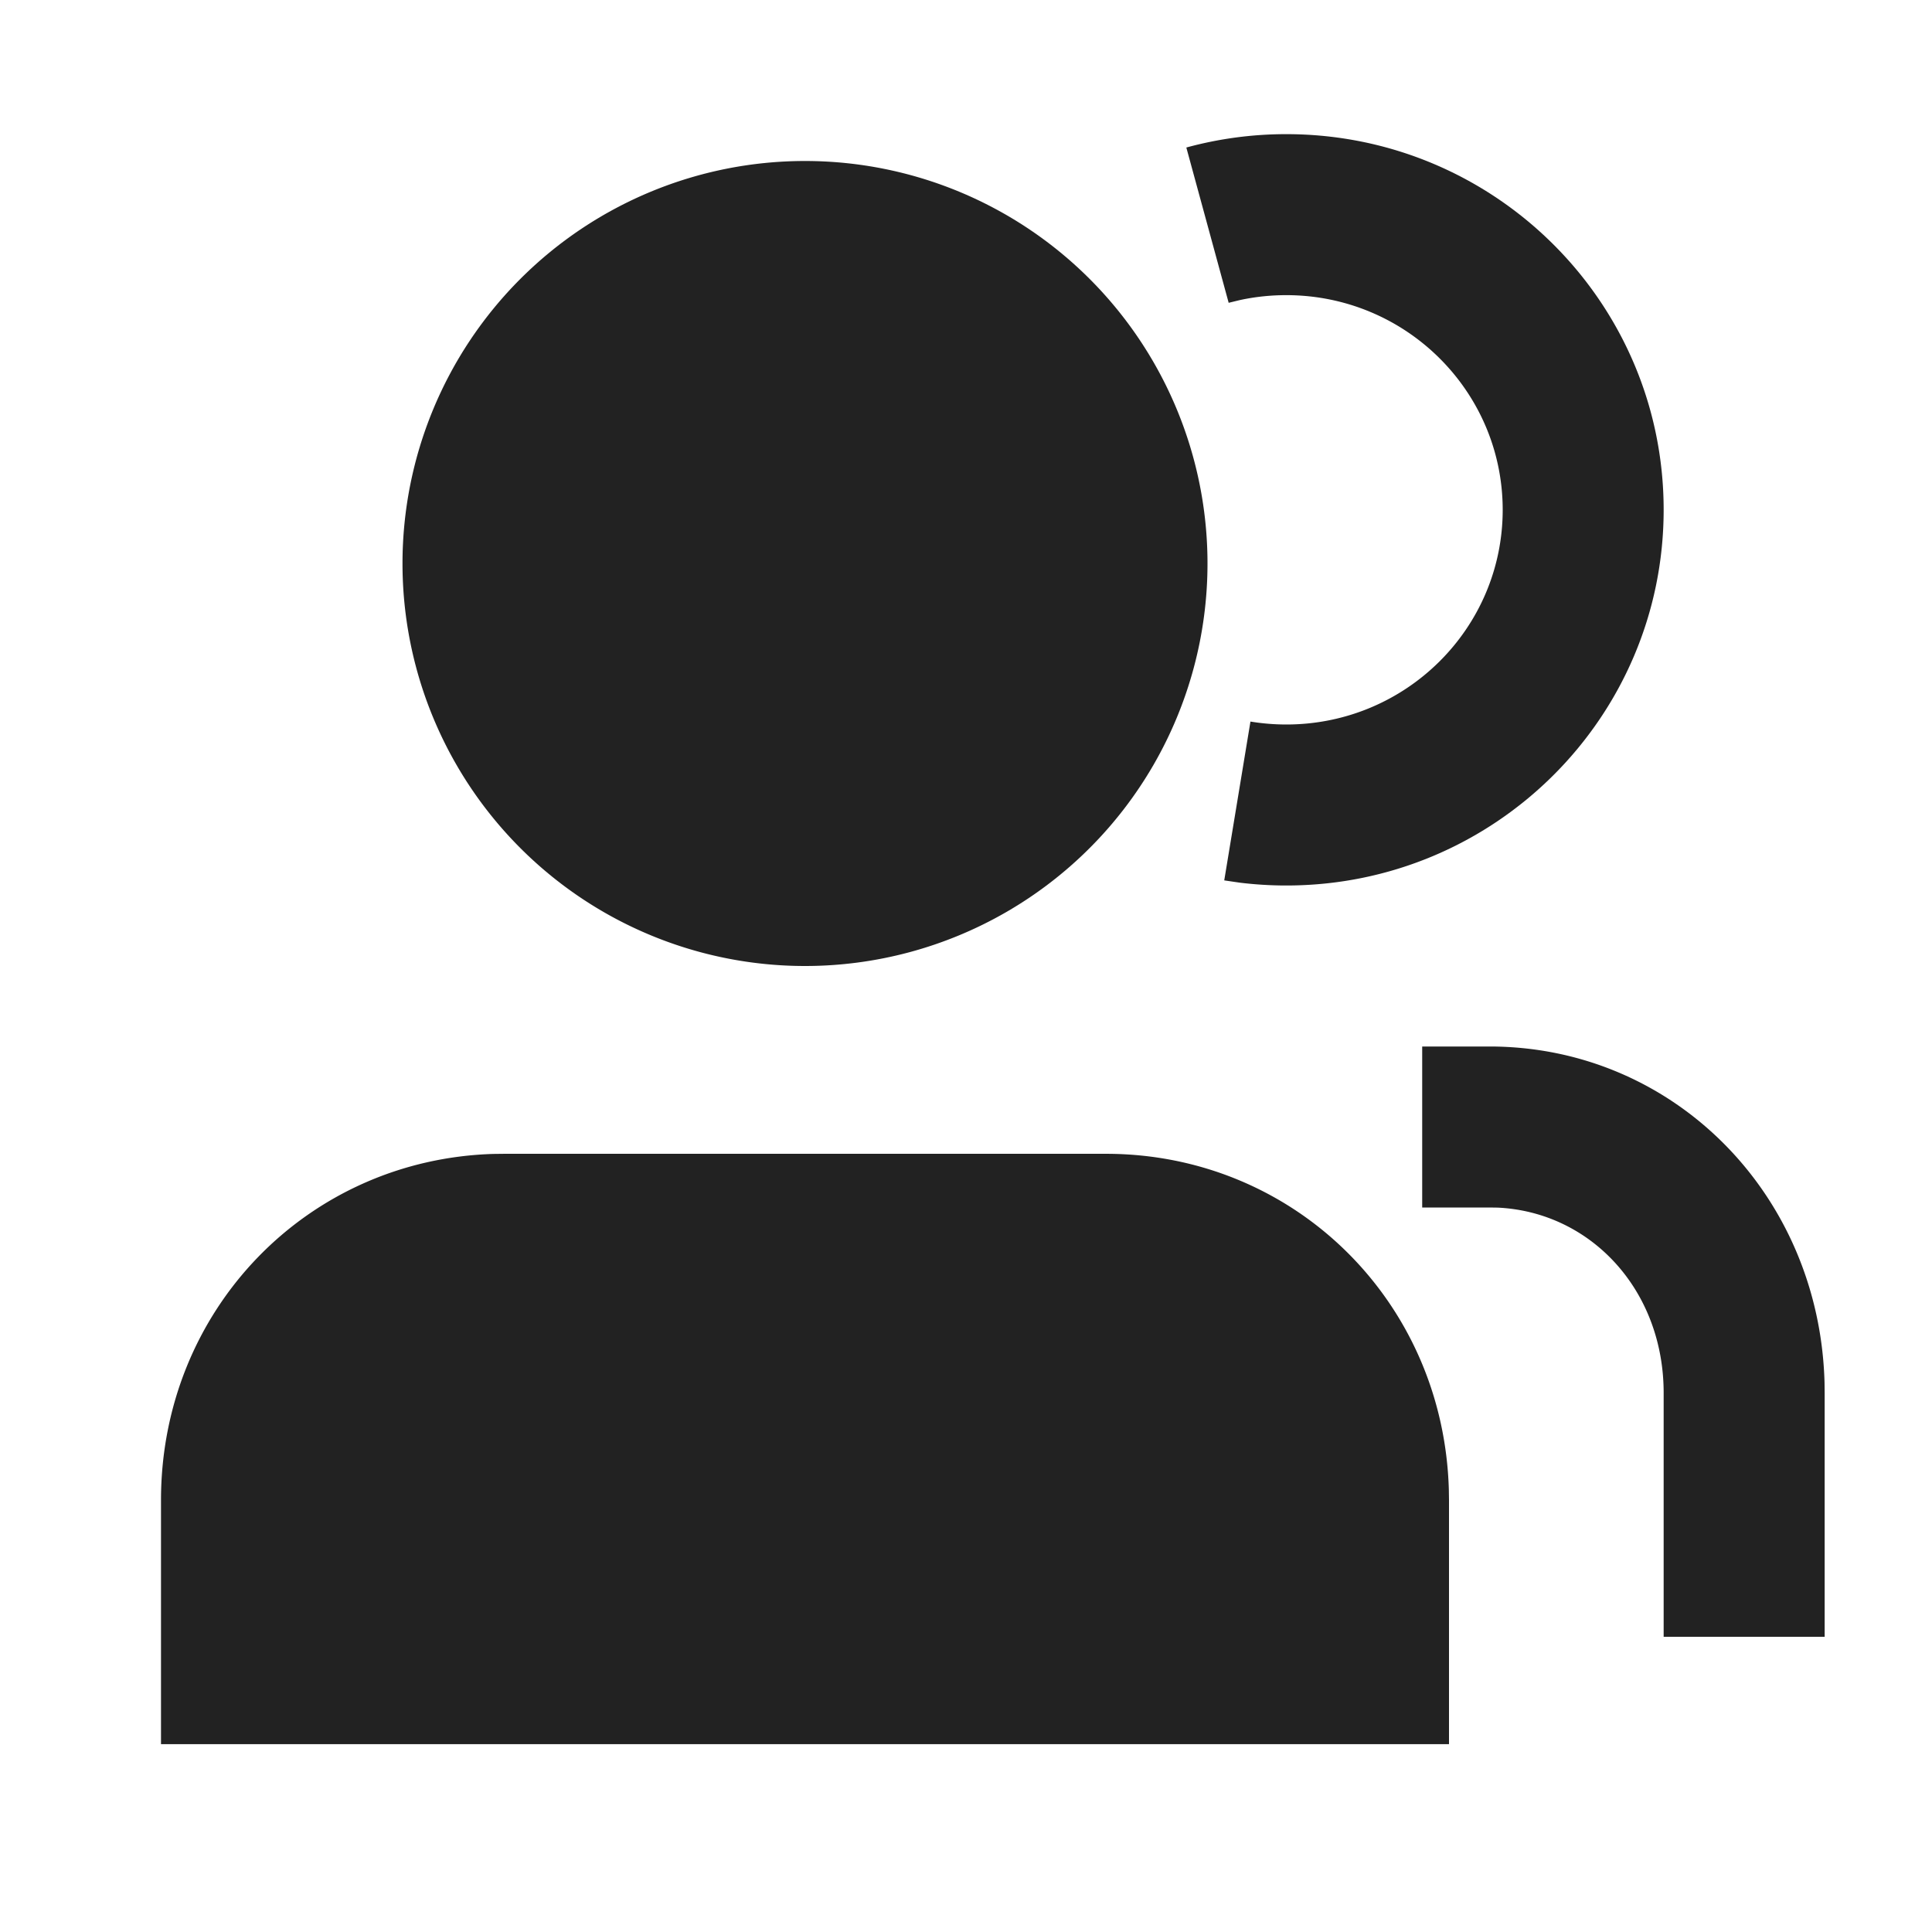 <svg xmlns="http://www.w3.org/2000/svg" viewBox="0 0 1024 1024"><path fill="#222" d="M640 298.667A213.333 213.333 0 0 1 426.667 512 213.333 213.333 0 0 1 213.333 298.667 213.333 213.333 0 0 1 640 298.667z"></path><path fill="#222" d="M586.155 611.541C685.568 611.541 765.056 689.344 767.915 789.547L768 795.157V924.437H85.333V795.157C85.333 694.101 163.03 614.464 261.675 611.605L267.179 611.541H586.155zM681.77 71.104C792.17 71.104 881.77 160.192 881.77 270.208 881.77 380.245 792.17 469.333 681.77 469.333 673.45 469.333 665.173 468.821 657.024 467.82L648.874 466.624 662.764 382.443A117.333 117.333 0 0 0 681.749 384C745.173 384 796.46 333.013 796.46 270.208 796.437 207.424 745.173 156.438 681.77 156.438 673.387 156.437 665.173 157.311 657.195 159.04L651.22 160.49 628.78 78.188A201.045 201.045 0 0 1 681.77 71.104zM789.419 554.667C886.827 554.667 964.245 632.725 967.04 732.65L967.104 738.26V867.541H881.771V738.261C881.77 683.776 843.2 642.411 793.813 640.064L789.42 640H753.792V554.667H789.397z"></path></svg>